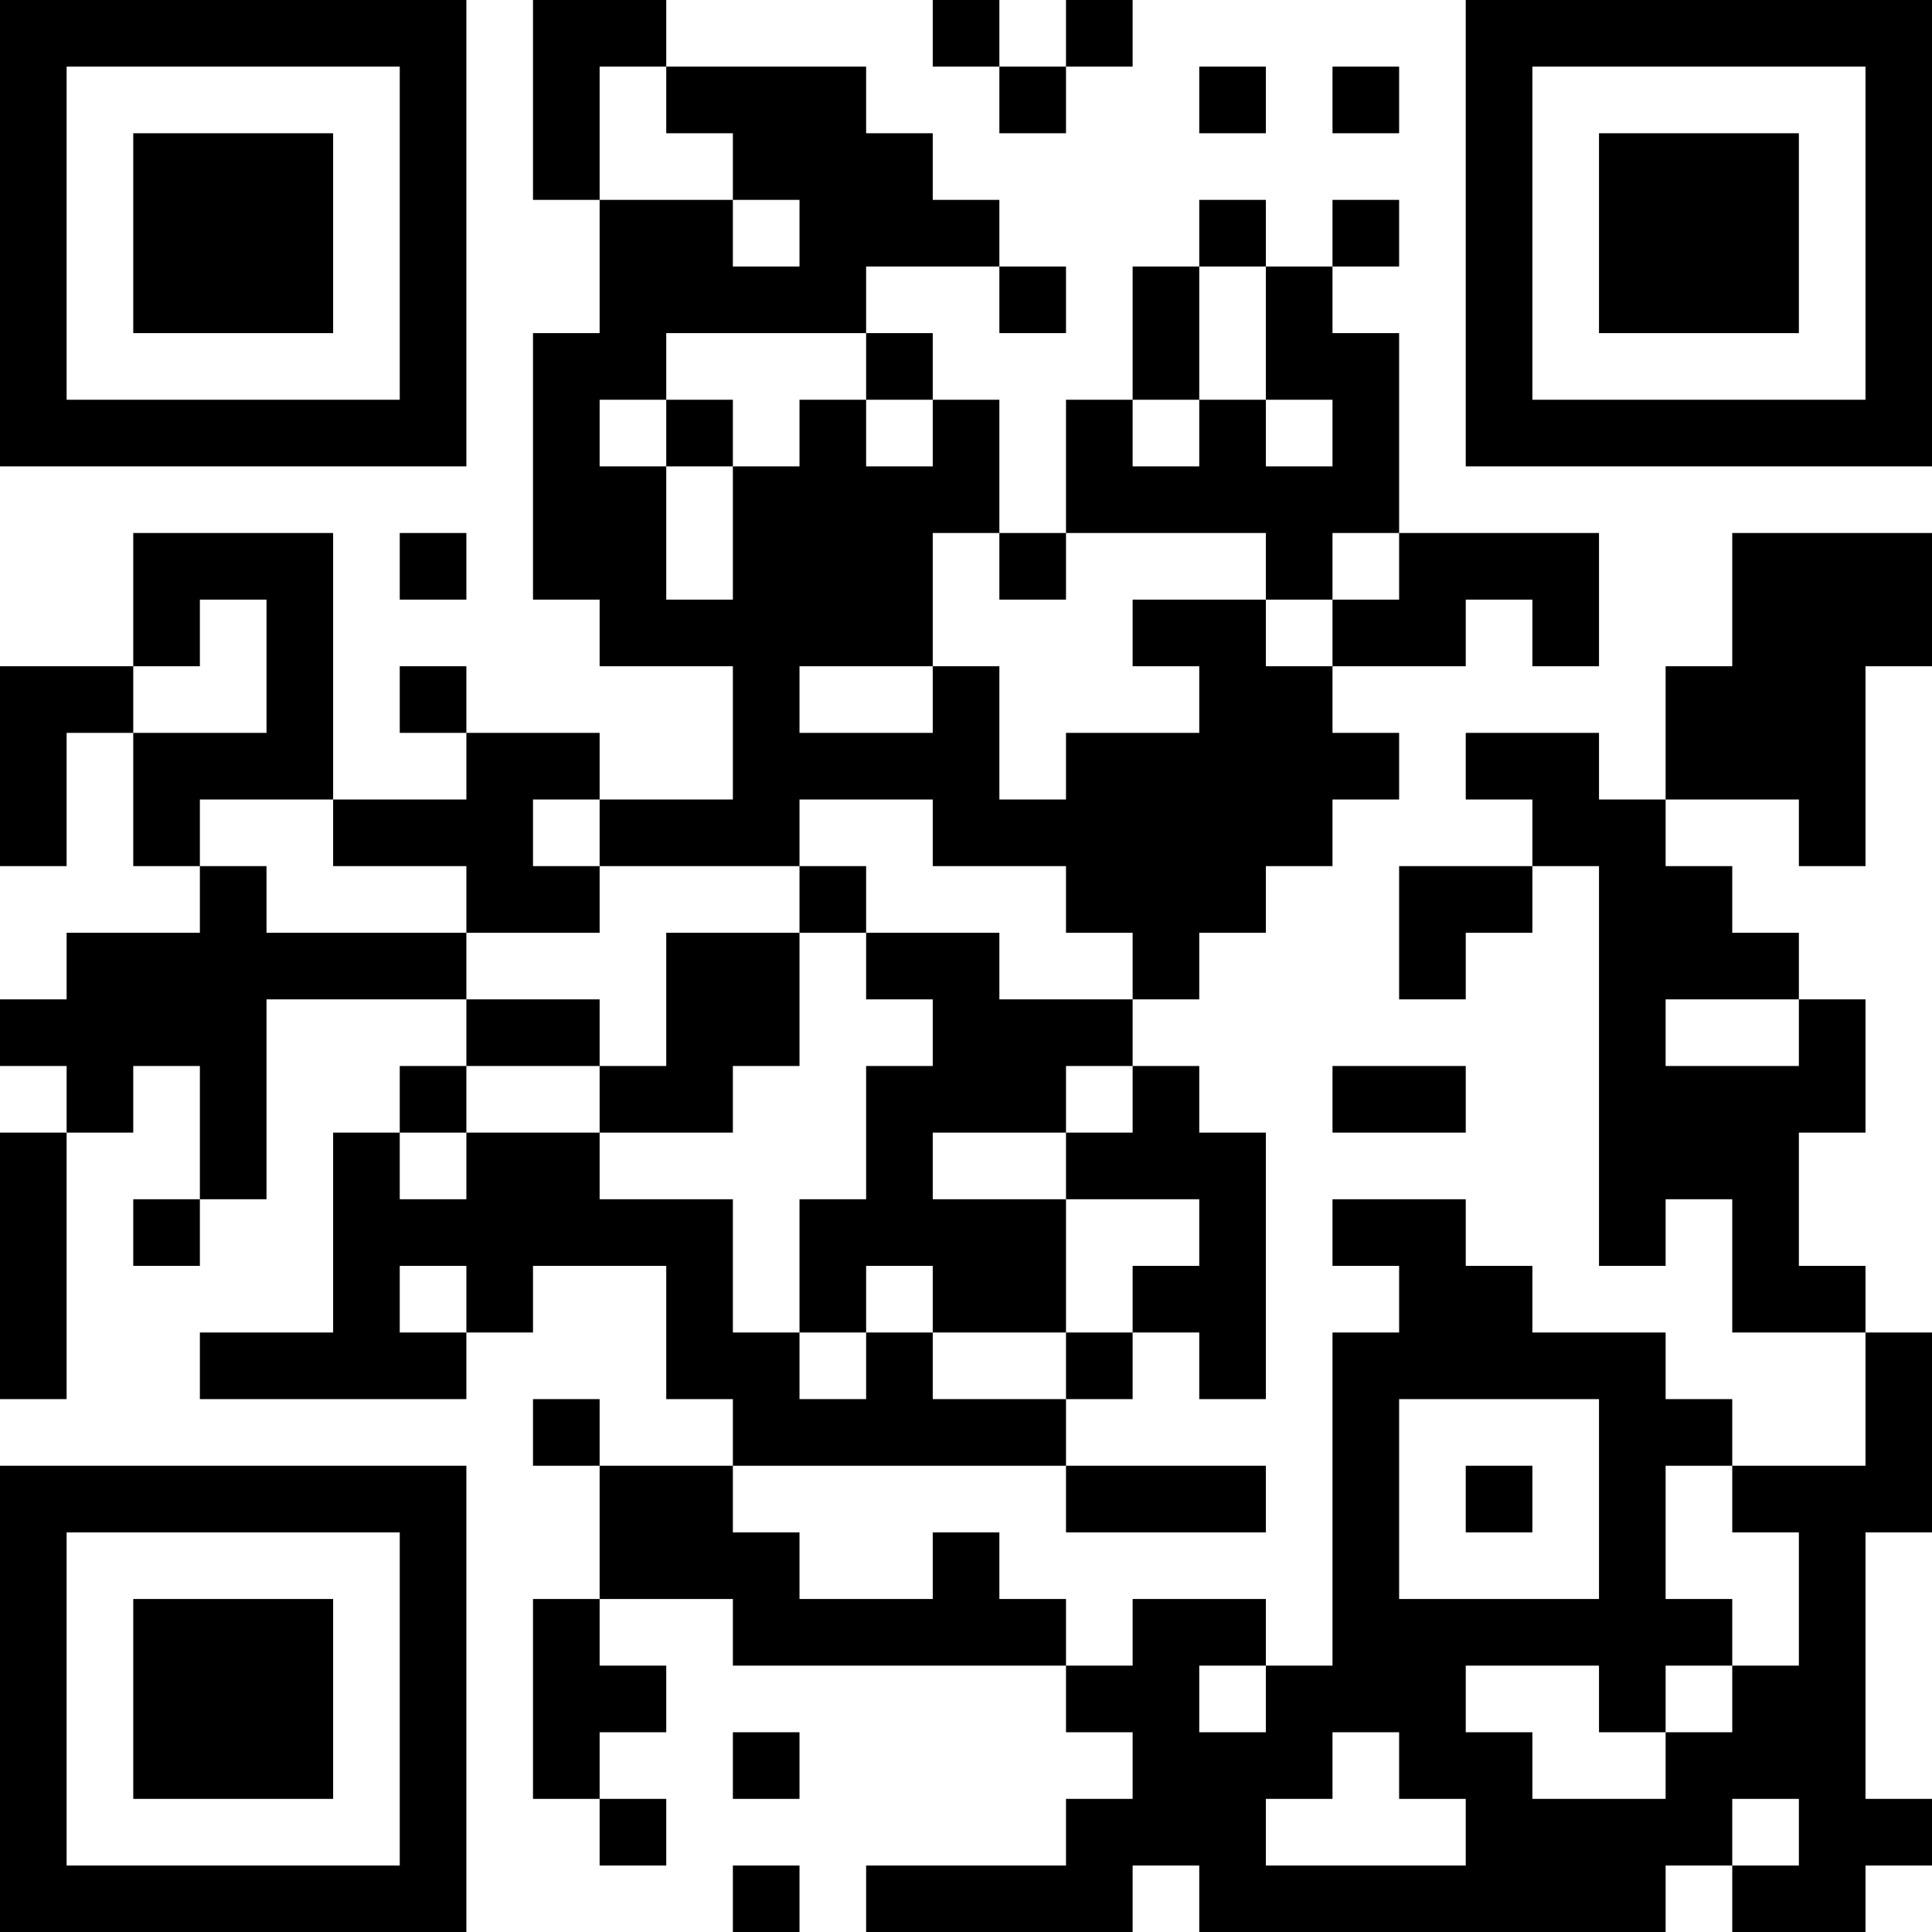 <?xml version="1.0" encoding="UTF-8"?>
<svg xmlns="http://www.w3.org/2000/svg" version="1.1" width="200" height="200" viewBox="0 0 200 200"><rect x="0" y="0" width="200" height="200" fill="#ffffff"/><g transform="scale(6.897)"><g transform="translate(0,0)"><path fill-rule="evenodd" d="M8 0L8 3L9 3L9 5L8 5L8 9L9 9L9 10L11 10L11 12L9 12L9 11L7 11L7 10L6 10L6 11L7 11L7 12L5 12L5 8L2 8L2 10L0 10L0 13L1 13L1 11L2 11L2 13L3 13L3 14L1 14L1 15L0 15L0 16L1 16L1 17L0 17L0 21L1 21L1 17L2 17L2 16L3 16L3 18L2 18L2 19L3 19L3 18L4 18L4 15L7 15L7 16L6 16L6 17L5 17L5 20L3 20L3 21L7 21L7 20L8 20L8 19L10 19L10 21L11 21L11 22L9 22L9 21L8 21L8 22L9 22L9 24L8 24L8 27L9 27L9 28L10 28L10 27L9 27L9 26L10 26L10 25L9 25L9 24L11 24L11 25L16 25L16 26L17 26L17 27L16 27L16 28L13 28L13 29L17 29L17 28L18 28L18 29L25 29L25 28L26 28L26 29L28 29L28 28L29 28L29 27L28 27L28 23L29 23L29 20L28 20L28 19L27 19L27 17L28 17L28 15L27 15L27 14L26 14L26 13L25 13L25 12L27 12L27 13L28 13L28 10L29 10L29 8L26 8L26 10L25 10L25 12L24 12L24 11L22 11L22 12L23 12L23 13L21 13L21 15L22 15L22 14L23 14L23 13L24 13L24 19L25 19L25 18L26 18L26 20L28 20L28 22L26 22L26 21L25 21L25 20L23 20L23 19L22 19L22 18L20 18L20 19L21 19L21 20L20 20L20 25L19 25L19 24L17 24L17 25L16 25L16 24L15 24L15 23L14 23L14 24L12 24L12 23L11 23L11 22L16 22L16 23L19 23L19 22L16 22L16 21L17 21L17 20L18 20L18 21L19 21L19 17L18 17L18 16L17 16L17 15L18 15L18 14L19 14L19 13L20 13L20 12L21 12L21 11L20 11L20 10L22 10L22 9L23 9L23 10L24 10L24 8L21 8L21 5L20 5L20 4L21 4L21 3L20 3L20 4L19 4L19 3L18 3L18 4L17 4L17 6L16 6L16 8L15 8L15 6L14 6L14 5L13 5L13 4L15 4L15 5L16 5L16 4L15 4L15 3L14 3L14 2L13 2L13 1L10 1L10 0ZM14 0L14 1L15 1L15 2L16 2L16 1L17 1L17 0L16 0L16 1L15 1L15 0ZM9 1L9 3L11 3L11 4L12 4L12 3L11 3L11 2L10 2L10 1ZM18 1L18 2L19 2L19 1ZM20 1L20 2L21 2L21 1ZM18 4L18 6L17 6L17 7L18 7L18 6L19 6L19 7L20 7L20 6L19 6L19 4ZM10 5L10 6L9 6L9 7L10 7L10 9L11 9L11 7L12 7L12 6L13 6L13 7L14 7L14 6L13 6L13 5ZM10 6L10 7L11 7L11 6ZM6 8L6 9L7 9L7 8ZM14 8L14 10L12 10L12 11L14 11L14 10L15 10L15 12L16 12L16 11L18 11L18 10L17 10L17 9L19 9L19 10L20 10L20 9L21 9L21 8L20 8L20 9L19 9L19 8L16 8L16 9L15 9L15 8ZM3 9L3 10L2 10L2 11L4 11L4 9ZM3 12L3 13L4 13L4 14L7 14L7 15L9 15L9 16L7 16L7 17L6 17L6 18L7 18L7 17L9 17L9 18L11 18L11 20L12 20L12 21L13 21L13 20L14 20L14 21L16 21L16 20L17 20L17 19L18 19L18 18L16 18L16 17L17 17L17 16L16 16L16 17L14 17L14 18L16 18L16 20L14 20L14 19L13 19L13 20L12 20L12 18L13 18L13 16L14 16L14 15L13 15L13 14L15 14L15 15L17 15L17 14L16 14L16 13L14 13L14 12L12 12L12 13L9 13L9 12L8 12L8 13L9 13L9 14L7 14L7 13L5 13L5 12ZM12 13L12 14L10 14L10 16L9 16L9 17L11 17L11 16L12 16L12 14L13 14L13 13ZM25 15L25 16L27 16L27 15ZM20 16L20 17L22 17L22 16ZM6 19L6 20L7 20L7 19ZM21 21L21 24L24 24L24 21ZM22 22L22 23L23 23L23 22ZM25 22L25 24L26 24L26 25L25 25L25 26L24 26L24 25L22 25L22 26L23 26L23 27L25 27L25 26L26 26L26 25L27 25L27 23L26 23L26 22ZM18 25L18 26L19 26L19 25ZM11 26L11 27L12 27L12 26ZM20 26L20 27L19 27L19 28L22 28L22 27L21 27L21 26ZM26 27L26 28L27 28L27 27ZM11 28L11 29L12 29L12 28ZM0 0L0 7L7 7L7 0ZM1 1L1 6L6 6L6 1ZM2 2L2 5L5 5L5 2ZM22 0L22 7L29 7L29 0ZM23 1L23 6L28 6L28 1ZM24 2L24 5L27 5L27 2ZM0 22L0 29L7 29L7 22ZM1 23L1 28L6 28L6 23ZM2 24L2 27L5 27L5 24Z" fill="#000000"/></g></g></svg>
